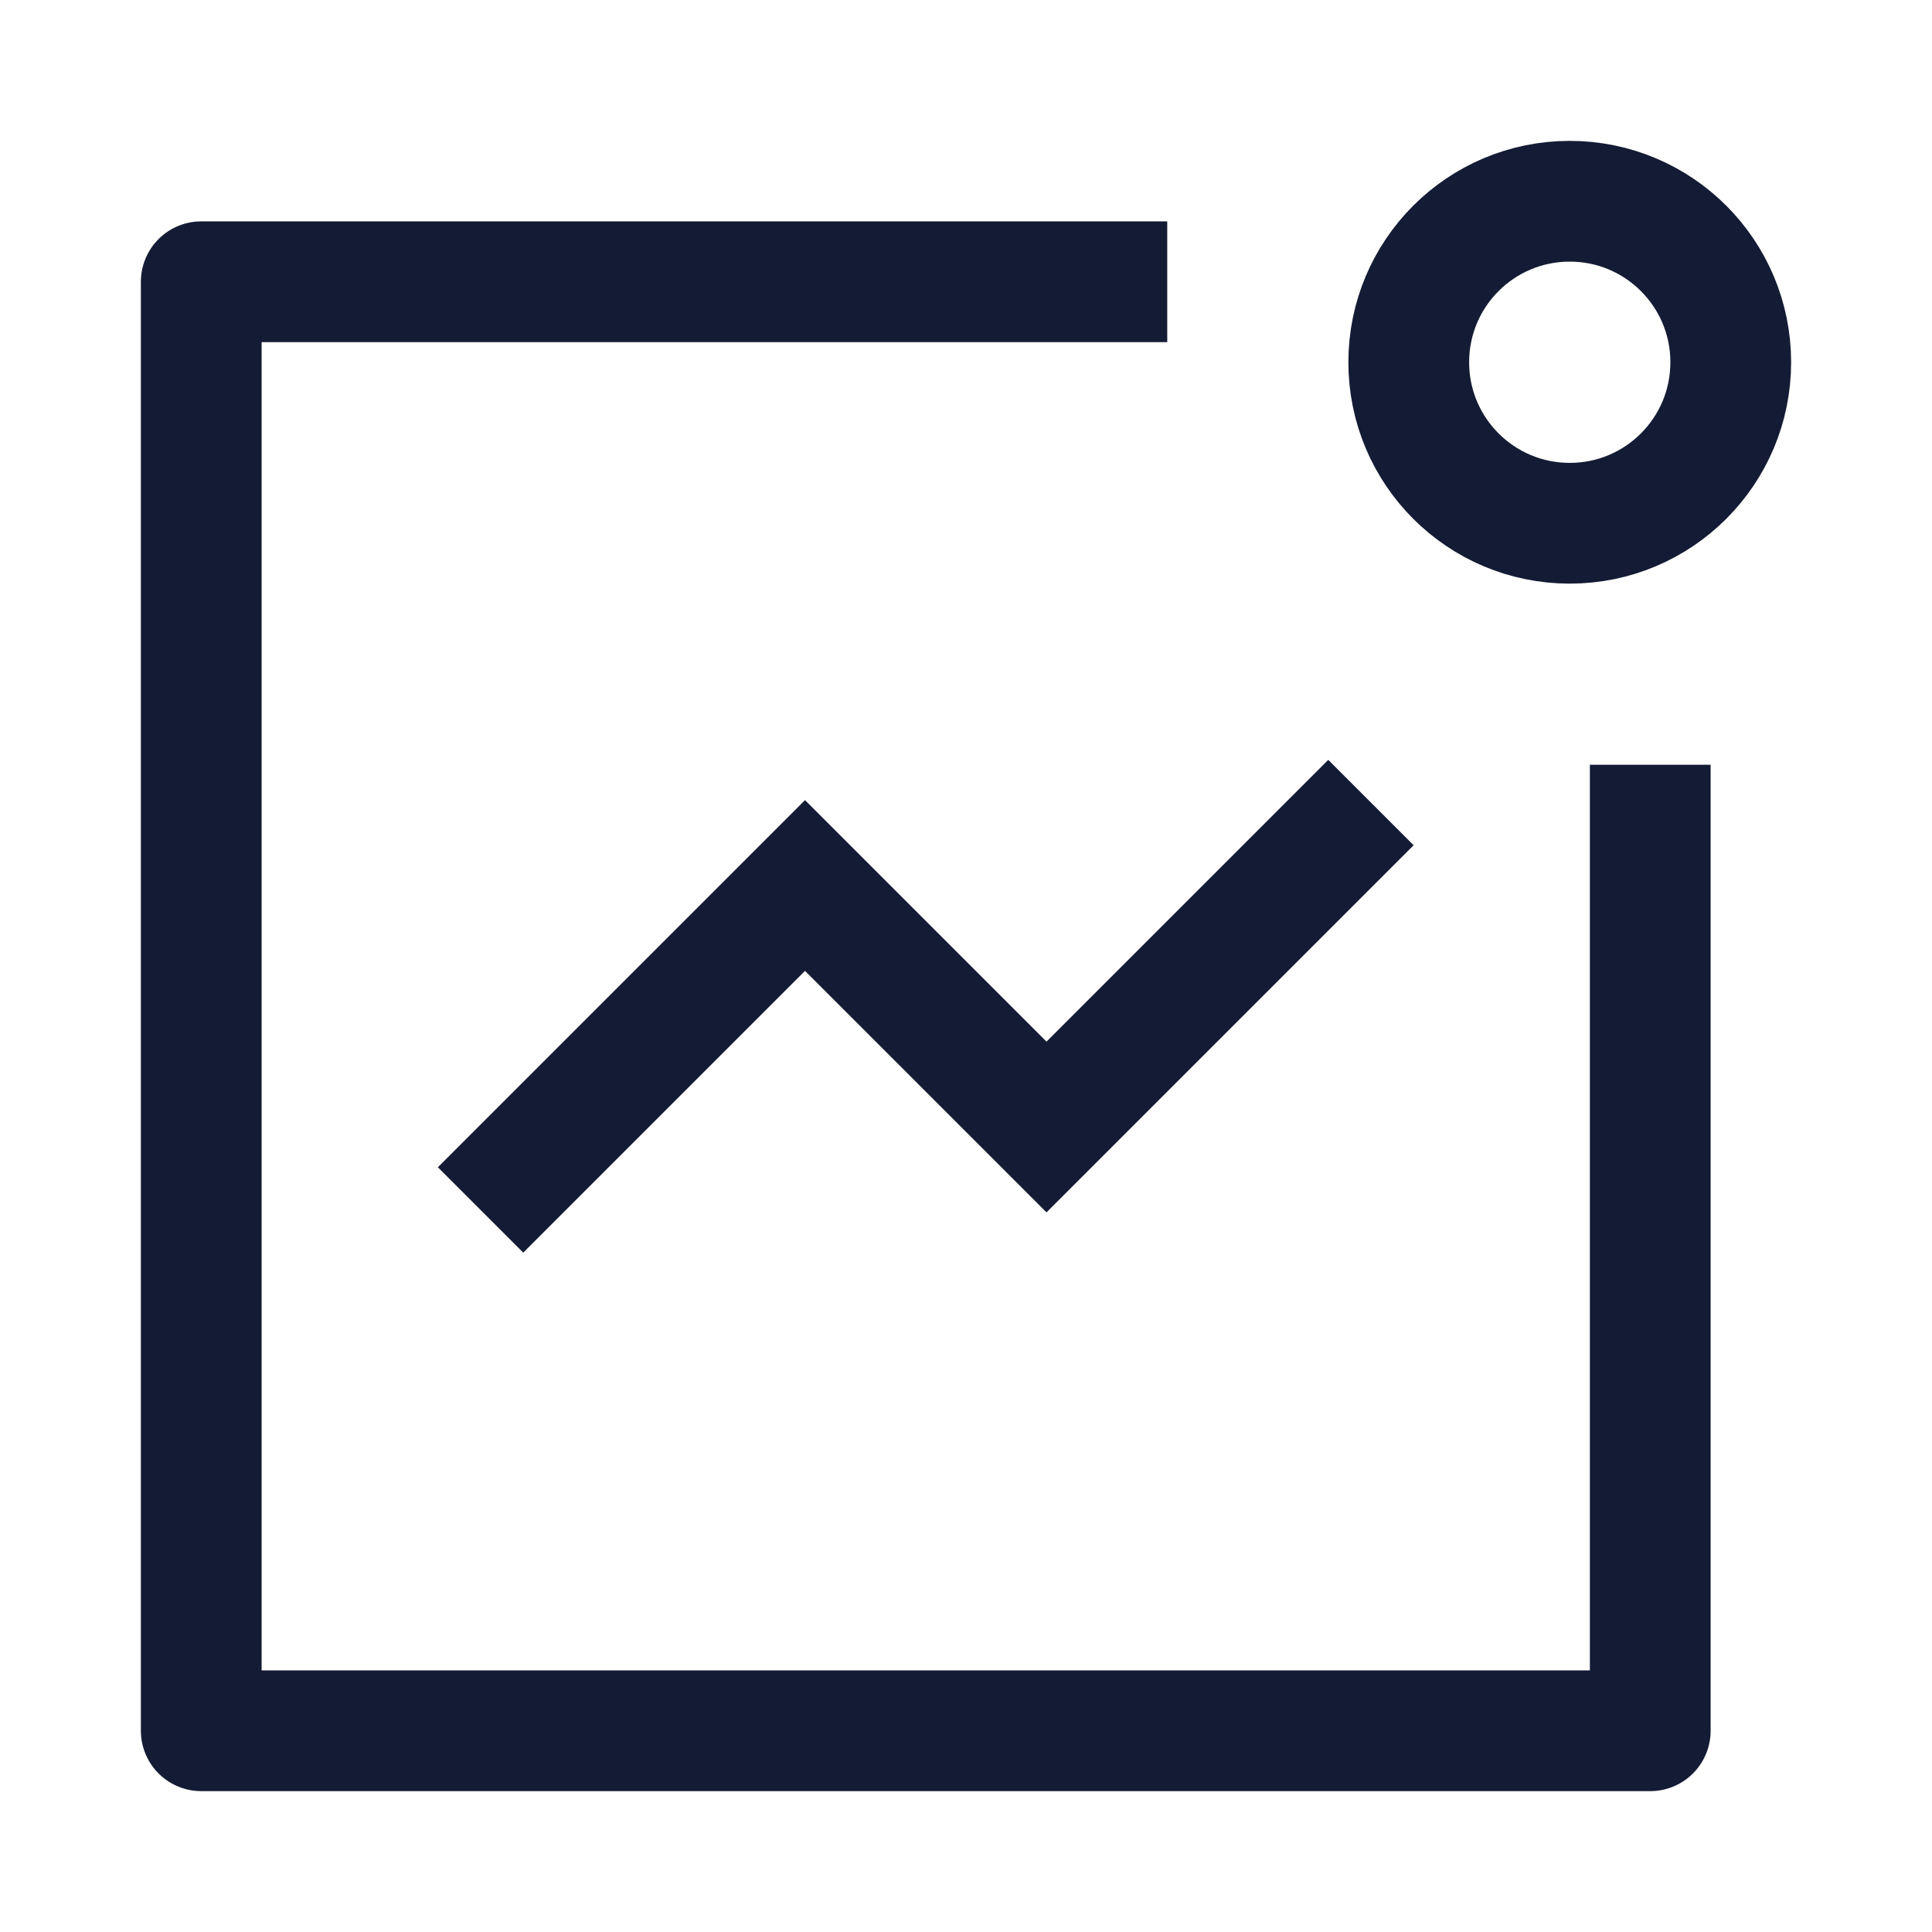 <svg width="24" height="24" viewBox="0 0 24 24" fill="none" xmlns="http://www.w3.org/2000/svg">
<path d="M6.5 14.5L10 11L13 14L16.5 10.5" stroke="#141B34" stroke-width="1.5" stroke-linecap="square"/>
<path d="M21.5 4.5C21.5 5.605 20.605 6.5 19.5 6.5C18.395 6.5 17.5 5.605 17.5 4.5C17.5 3.395 18.395 2.5 19.5 2.5C20.605 2.5 21.5 3.395 21.5 4.5Z" stroke="#141B34" stroke-width="1.5"/>
<path d="M20.5 9.5V21.5H2.5V3.5H14.5" stroke="#141B34" stroke-width="1.5" stroke-linejoin="round"/>
</svg>
